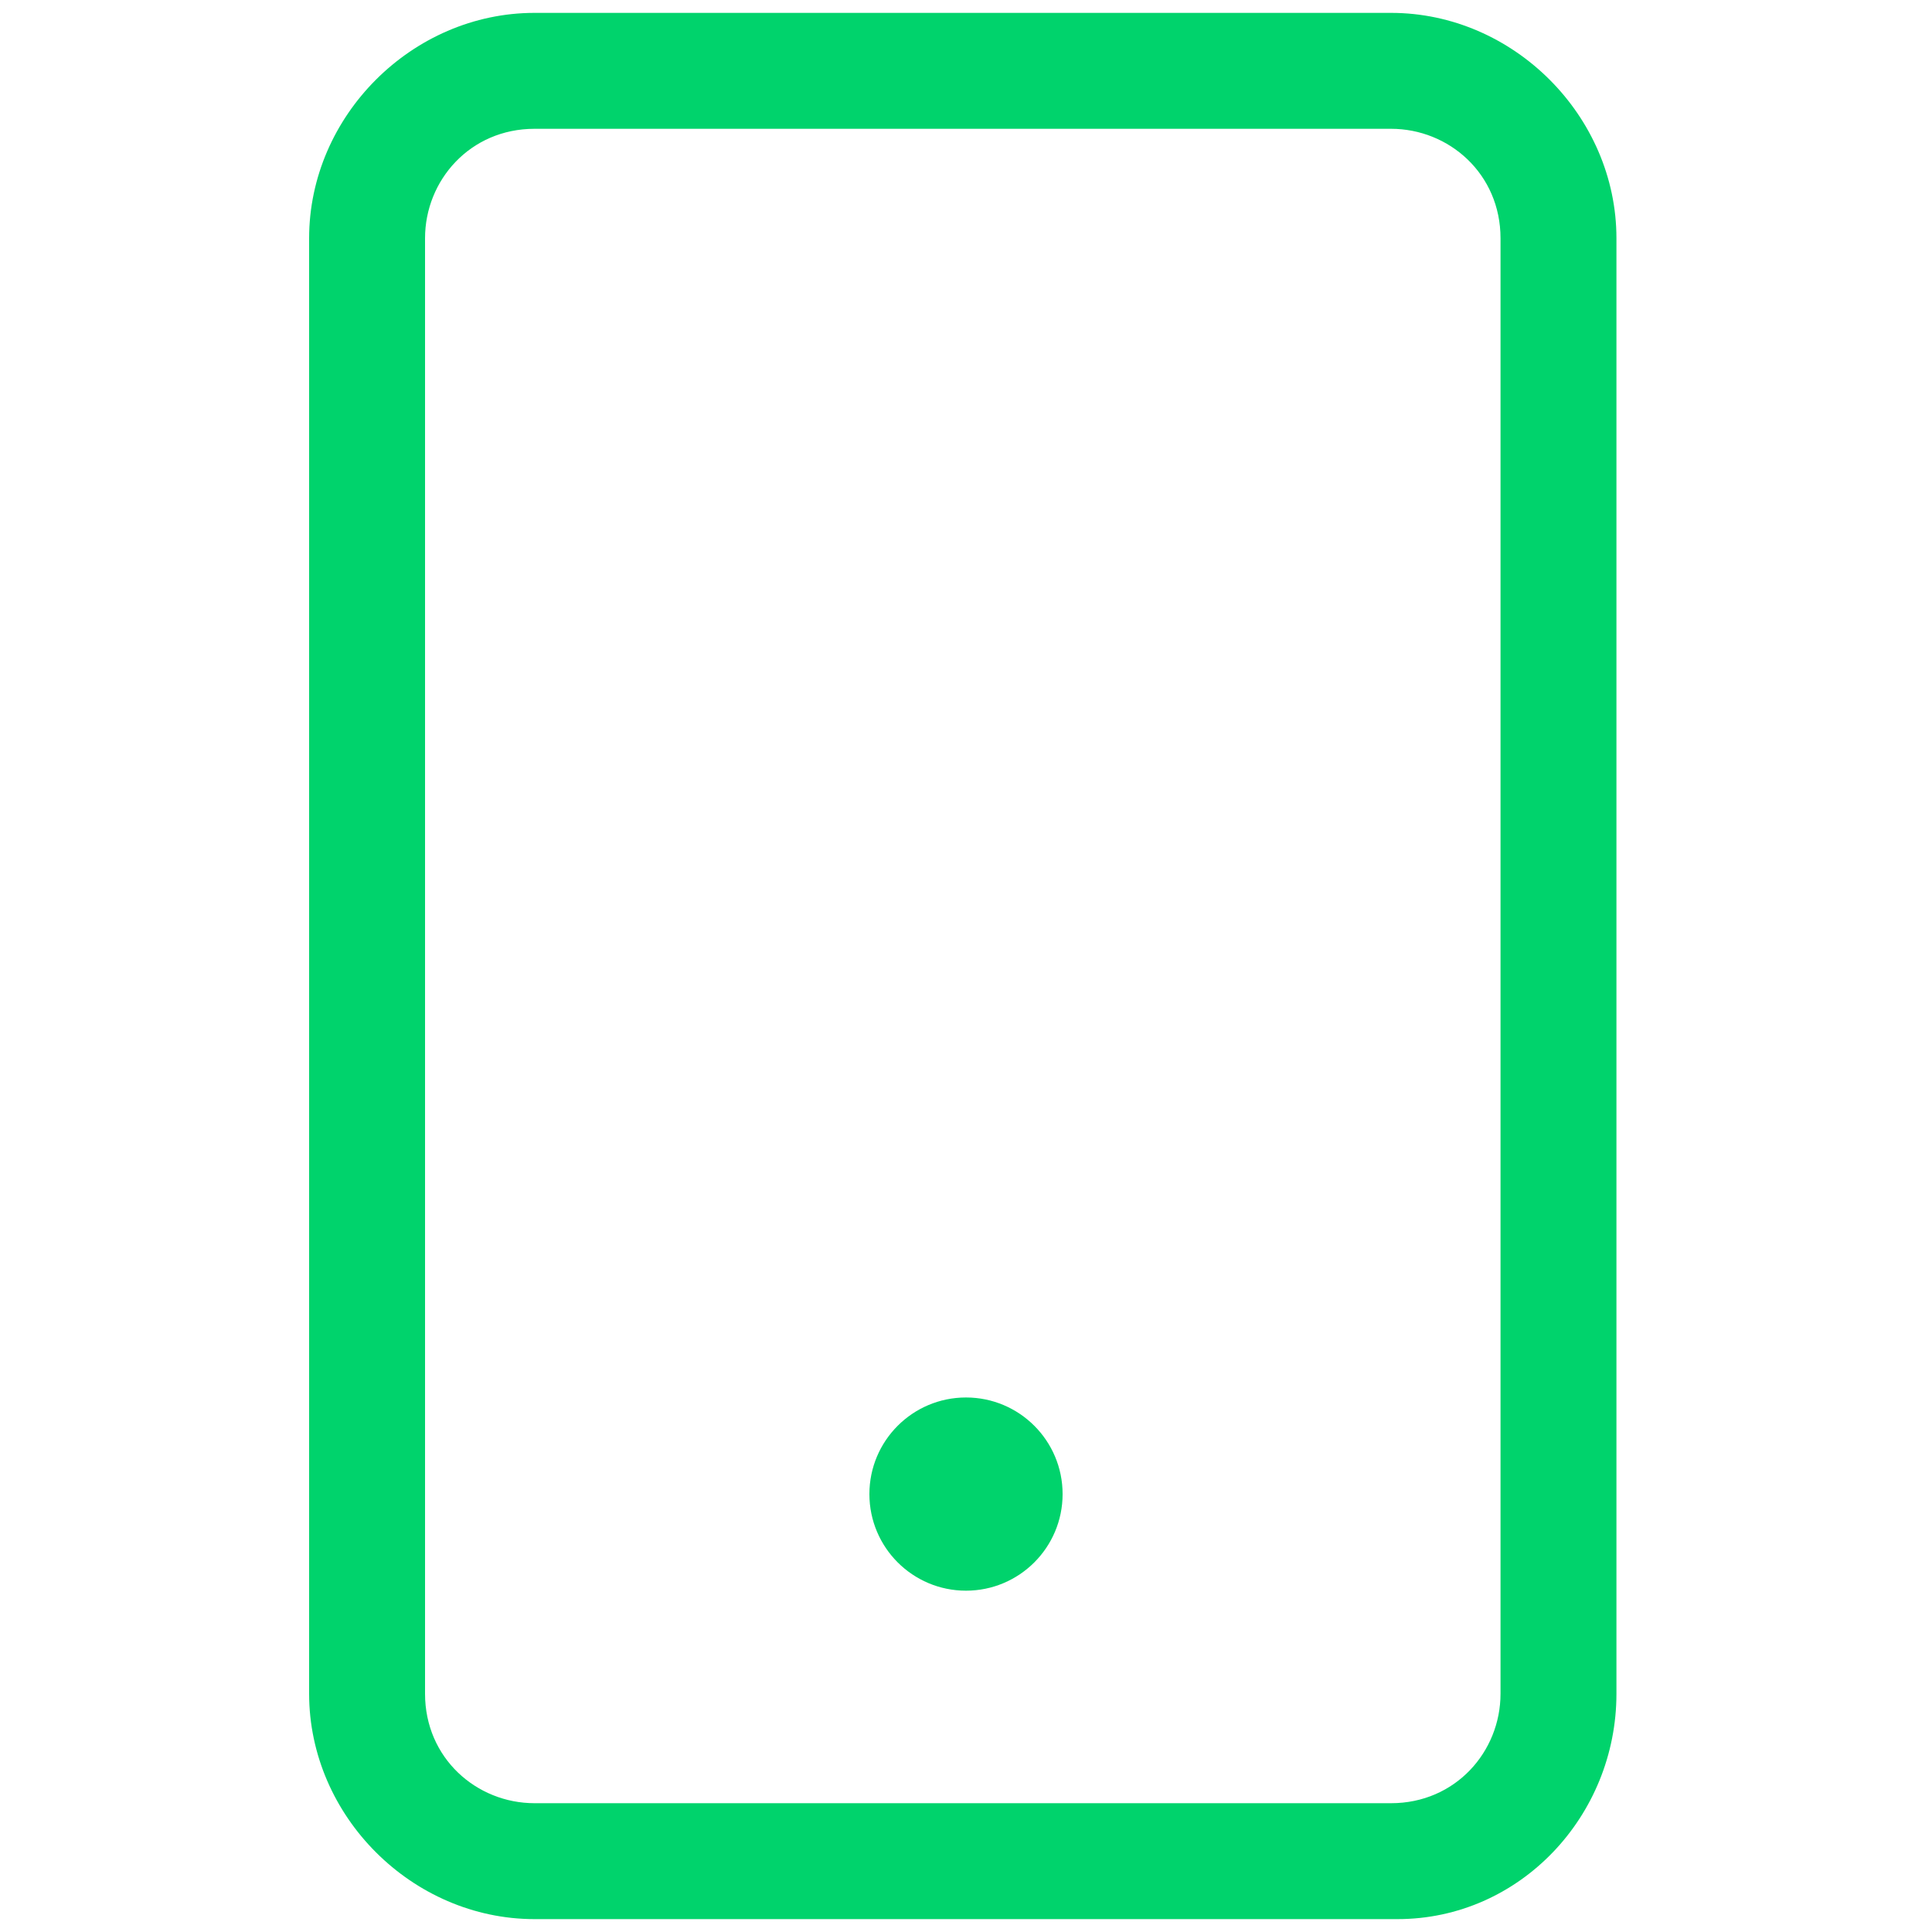 <?xml version="1.0" encoding="utf-8"?>
<!-- Generator: Adobe Illustrator 21.1.0, SVG Export Plug-In . SVG Version: 6.00 Build 0)  -->
<svg version="1.1" id="Laag_1" xmlns="http://www.w3.org/2000/svg" xmlns:xlink="http://www.w3.org/1999/xlink" x="0px" y="0px"
	 width="30px" height="30px" viewBox="0 0 30 30" style="enable-background:new 0 0 30 30;" xml:space="preserve">
<style type="text/css">
	.st0{fill:#00D36C;}
</style>
<g>
	<g>
		<path class="st0" d="M21.7,29.8H8.3c-1.9,0-3.5-1.6-3.5-3.5V3.7c0-1.9,1.6-3.5,3.5-3.5h13.3c1.9,0,3.5,1.6,3.5,3.5v22.6
			C25.1,28.2,23.6,29.8,21.7,29.8z M8.3,2c-1,0-1.7,0.8-1.7,1.7v22.6c0,1,0.8,1.7,1.7,1.7h13.3c1,0,1.7-0.8,1.7-1.7V3.7
			c0-1-0.8-1.7-1.7-1.7H8.3z"/>
	</g>
	<g>
		<circle class="st0" cx="15" cy="23.2" r="1.5"/>
	</g>
</g>
</svg>
